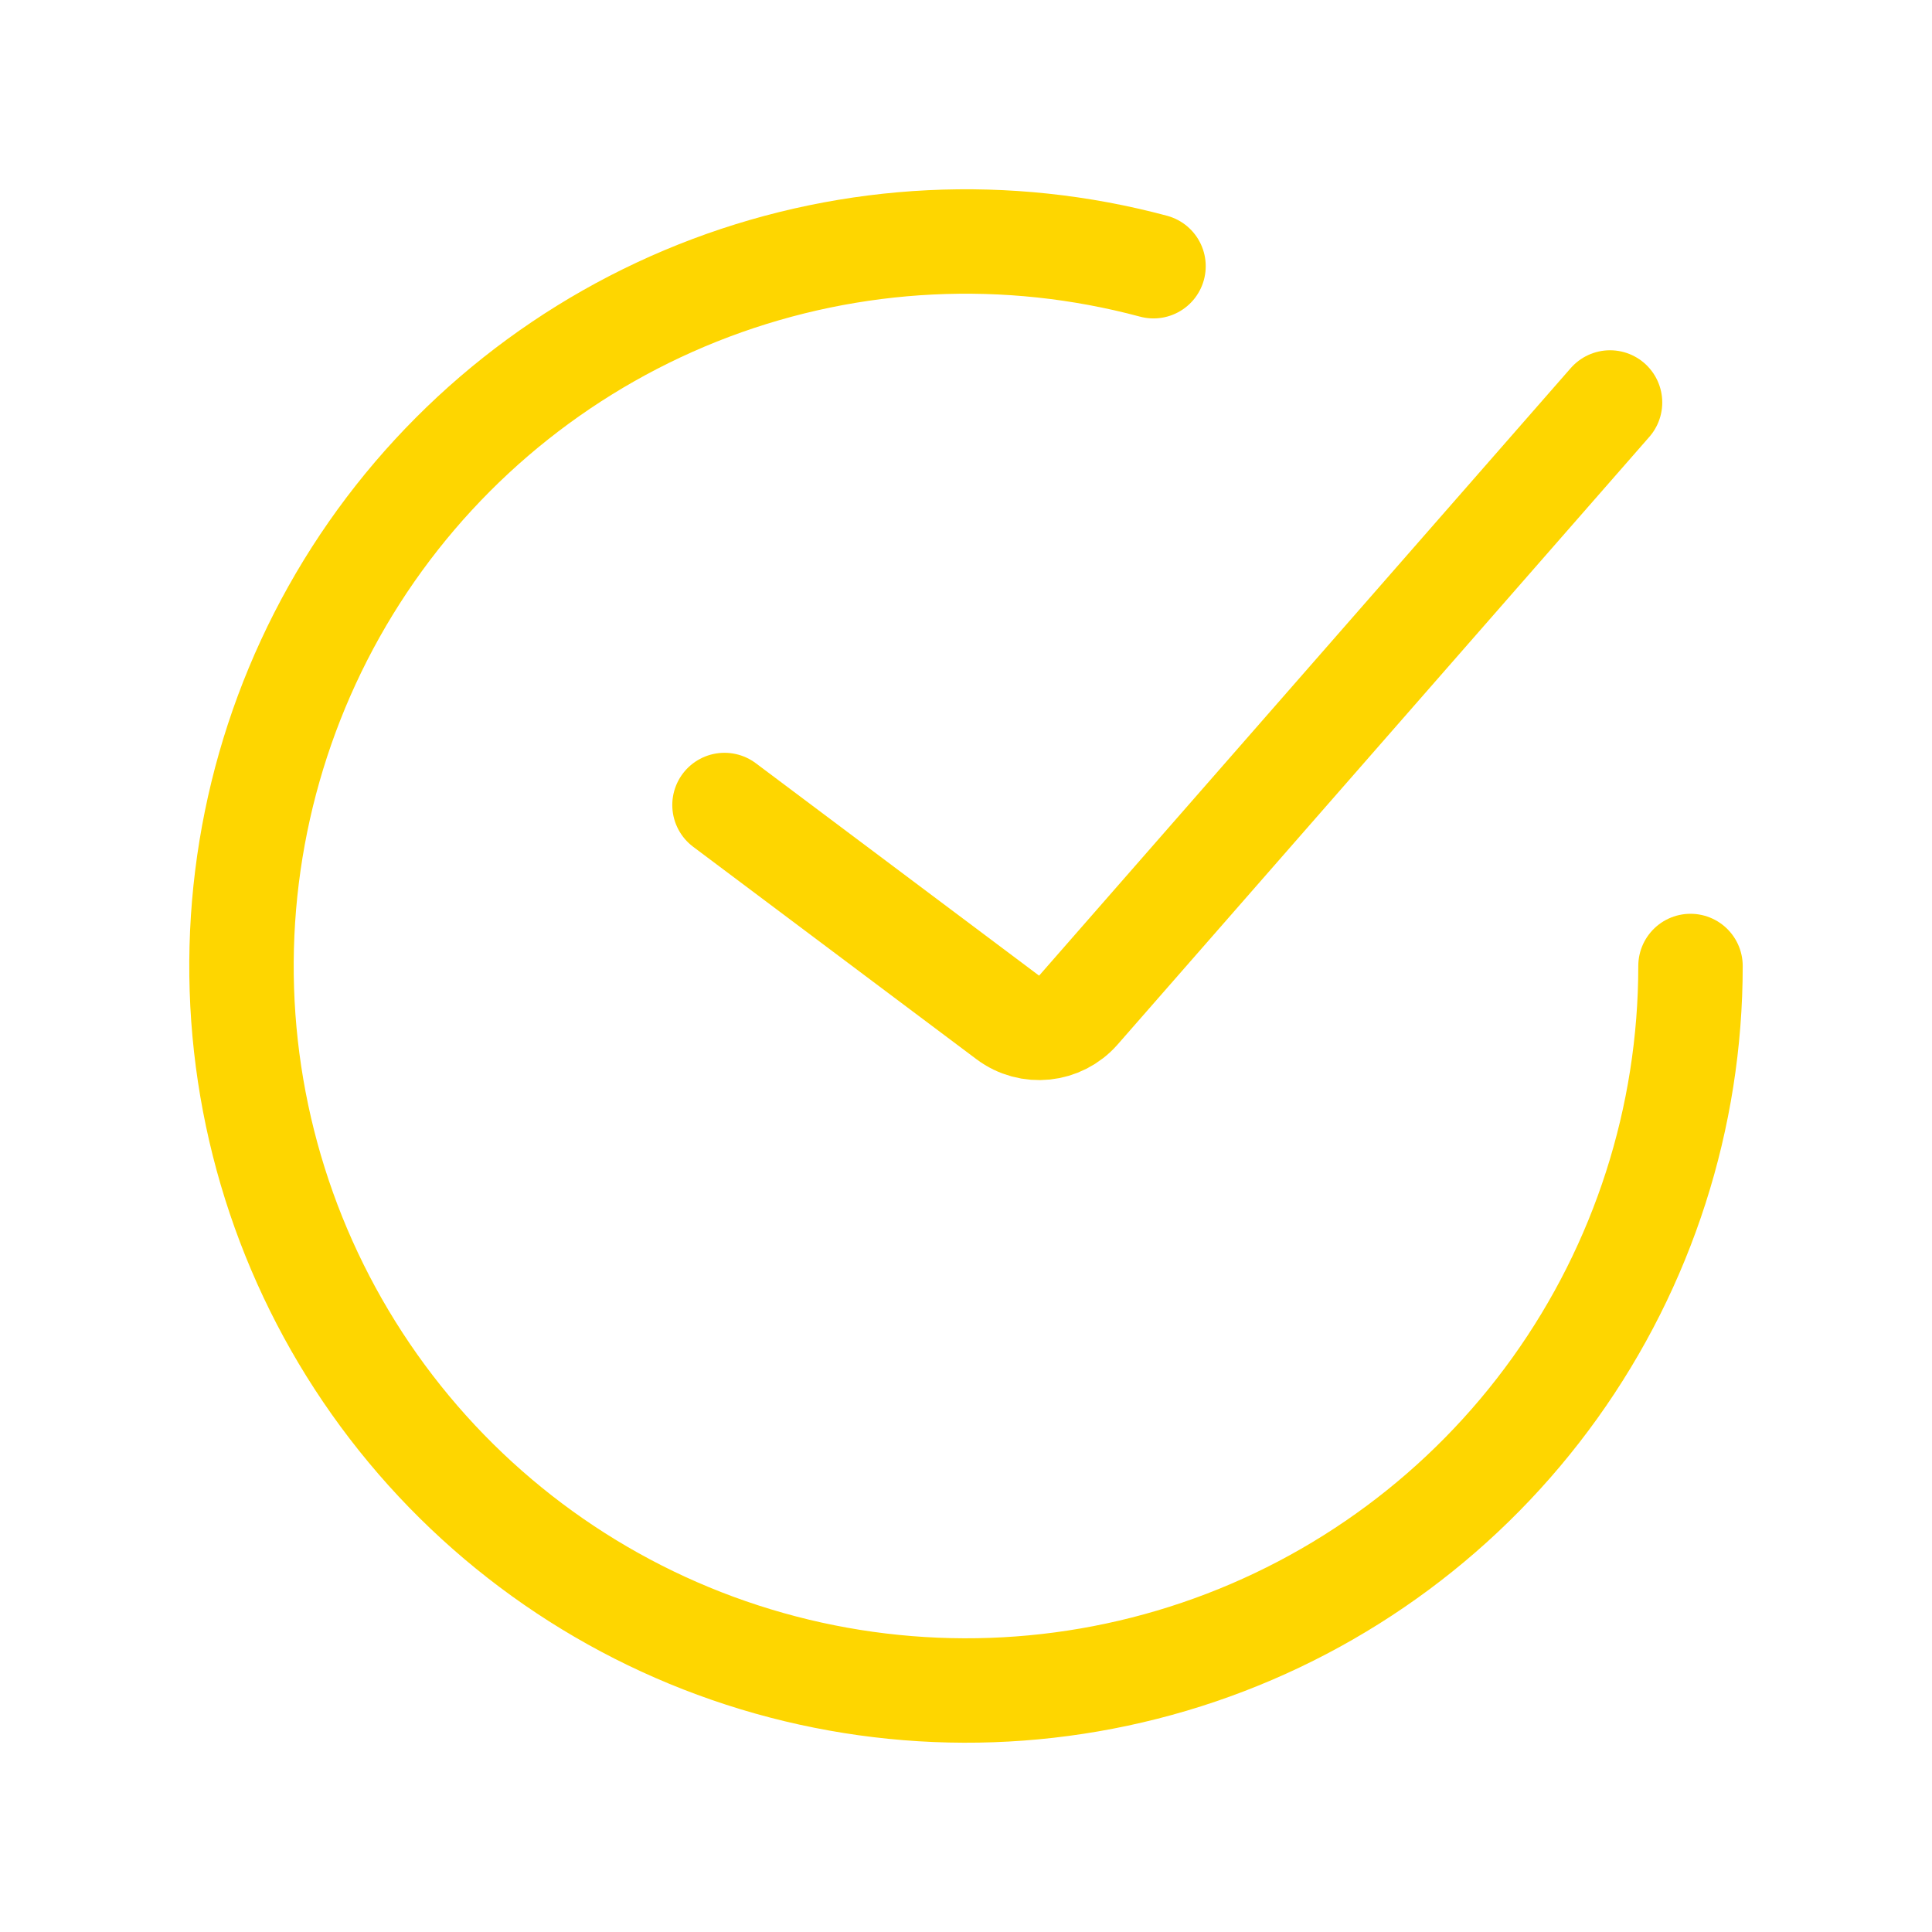 <svg width="37" height="37" viewBox="0 0 37 37" fill="none" xmlns="http://www.w3.org/2000/svg">
<path d="M13.875 15.417L19.3 19.485C19.718 19.799 20.308 19.737 20.652 19.344L30.834 7.708" stroke="#FED600" stroke-width="2" stroke-linecap="round"/>
<path d="M32.375 18.5C32.375 21.399 31.467 24.225 29.778 26.582C28.09 28.938 25.705 30.707 22.96 31.639C20.215 32.571 17.247 32.619 14.472 31.777C11.698 30.936 9.257 29.247 7.492 26.947C5.727 24.647 4.727 21.852 4.632 18.954C4.538 16.056 5.353 13.202 6.963 10.791C8.574 8.381 10.899 6.536 13.613 5.514C16.326 4.493 19.291 4.347 22.091 5.098" stroke="#FED600" stroke-width="2" stroke-linecap="round"/>
</svg>
